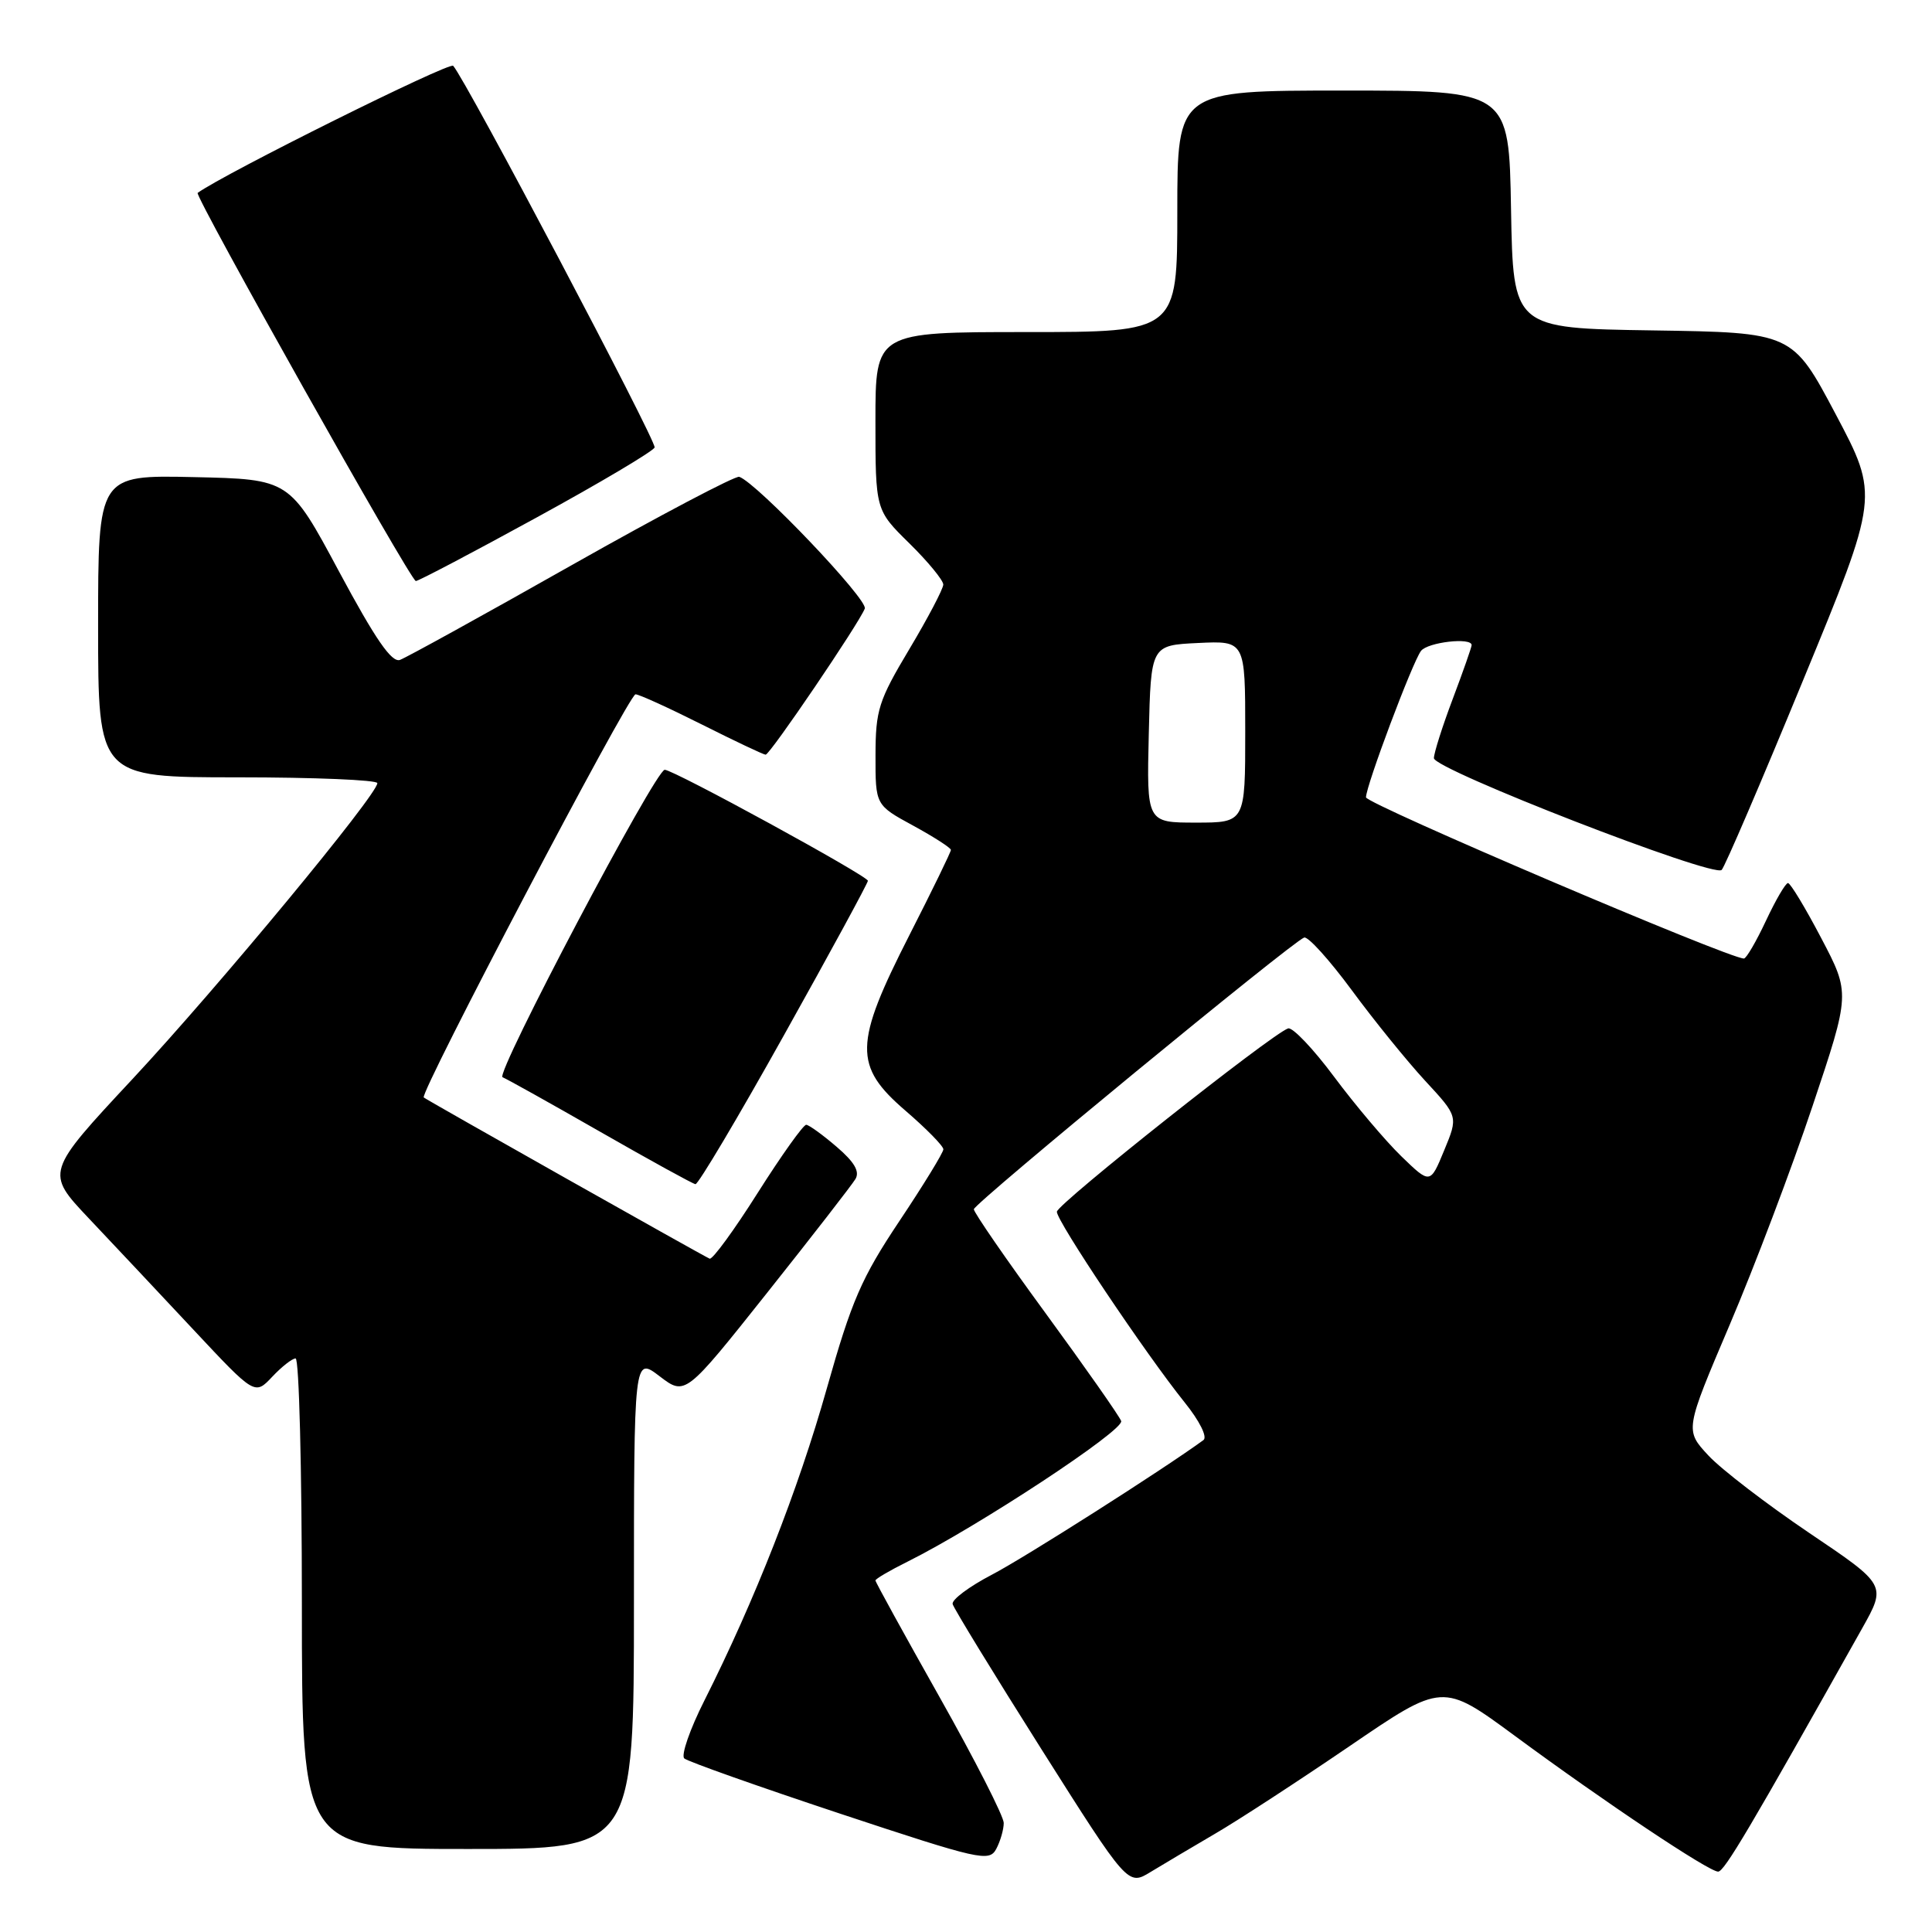 <?xml version="1.0" encoding="UTF-8" standalone="no"?>
<!DOCTYPE svg PUBLIC "-//W3C//DTD SVG 1.1//EN" "http://www.w3.org/Graphics/SVG/1.1/DTD/svg11.dtd" >
<svg xmlns="http://www.w3.org/2000/svg" xmlns:xlink="http://www.w3.org/1999/xlink" version="1.1" viewBox="0 0 256 256">
 <g >
 <path fill="currentColor"
d=" M 161.00 242.98 C 164.03 241.22 172.05 235.99 178.83 231.37 C 191.15 222.96 191.15 222.96 200.74 230.02 C 212.69 238.83 226.42 248.00 227.66 248.00 C 228.48 248.00 231.88 242.25 246.73 215.79 C 249.97 210.02 249.97 210.02 239.73 203.12 C 234.11 199.32 228.09 194.71 226.37 192.86 C 223.25 189.50 223.25 189.50 229.21 175.50 C 232.49 167.80 237.42 154.78 240.17 146.56 C 245.17 131.63 245.17 131.63 241.33 124.32 C 239.23 120.31 237.24 117.02 236.92 117.01 C 236.60 117.00 235.29 119.25 234.00 122.00 C 232.71 124.75 231.40 127.00 231.08 127.01 C 229.15 127.05 181.00 106.51 181.00 105.65 C 181.00 104.13 187.16 87.73 188.29 86.25 C 189.18 85.09 195.00 84.42 195.00 85.48 C 195.00 85.74 193.88 88.94 192.50 92.60 C 191.12 96.25 190.00 99.79 190.00 100.46 C 190.00 101.95 227.06 116.34 228.13 115.27 C 228.55 114.85 233.41 103.53 238.93 90.11 C 248.98 65.73 248.98 65.73 243.24 54.89 C 237.50 44.06 237.50 44.06 219.00 43.78 C 200.50 43.50 200.50 43.50 200.22 27.75 C 199.95 12.00 199.95 12.00 177.97 12.00 C 156.00 12.00 156.00 12.00 156.00 28.00 C 156.00 44.00 156.00 44.00 136.00 44.00 C 116.00 44.00 116.00 44.00 116.00 55.79 C 116.00 67.58 116.00 67.58 120.50 72.00 C 122.97 74.43 124.99 76.89 124.99 77.46 C 124.98 78.03 122.96 81.88 120.50 86.00 C 116.41 92.84 116.02 94.08 116.01 100.09 C 116.00 106.68 116.00 106.68 121.00 109.40 C 123.75 110.90 126.00 112.35 126.00 112.62 C 126.00 112.89 123.53 117.97 120.50 123.91 C 113.14 138.36 113.08 141.24 120.00 147.19 C 122.75 149.56 125.00 151.85 125.00 152.29 C 125.00 152.72 122.38 157.00 119.18 161.79 C 114.15 169.33 112.85 172.32 109.55 184.00 C 105.77 197.40 100.01 212.07 93.33 225.34 C 91.41 229.14 90.22 232.59 90.67 233.00 C 91.13 233.41 100.39 236.69 111.26 240.30 C 129.85 246.46 131.07 246.74 132.01 244.99 C 132.55 243.97 133.00 242.42 133.00 241.55 C 133.00 240.68 129.18 233.18 124.50 224.88 C 119.83 216.59 116.00 209.63 116.00 209.42 C 116.00 209.21 117.91 208.09 120.25 206.93 C 129.58 202.28 149.02 189.49 148.56 188.29 C 148.30 187.61 143.79 181.18 138.54 174.00 C 133.29 166.83 129.02 160.63 129.04 160.23 C 129.09 159.44 171.27 124.74 172.81 124.23 C 173.33 124.06 176.16 127.20 179.12 131.21 C 182.07 135.22 186.45 140.62 188.85 143.22 C 193.22 147.94 193.22 147.94 191.36 152.43 C 189.51 156.92 189.51 156.92 185.68 153.21 C 183.58 151.17 179.58 146.44 176.80 142.71 C 174.02 138.97 171.27 136.08 170.68 136.27 C 168.52 136.99 140.08 159.53 140.04 160.56 C 139.99 161.77 151.80 179.39 156.96 185.81 C 158.95 188.28 160.02 190.42 159.46 190.82 C 154.18 194.68 135.73 206.42 131.44 208.65 C 128.43 210.22 126.08 211.97 126.23 212.55 C 126.38 213.12 131.66 221.76 137.97 231.74 C 149.45 249.89 149.45 249.89 152.47 248.04 C 154.14 247.03 157.97 244.75 161.00 242.98 Z  M 84.00 212.38 C 84.00 179.76 84.00 179.76 87.40 182.36 C 90.80 184.95 90.80 184.95 101.65 171.30 C 107.62 163.79 112.88 157.01 113.35 156.23 C 113.95 155.23 113.21 153.97 110.85 151.95 C 109.01 150.37 107.20 149.06 106.83 149.04 C 106.45 149.02 103.57 153.06 100.42 158.03 C 97.28 163.00 94.40 166.94 94.03 166.78 C 93.18 166.42 56.61 145.80 56.15 145.42 C 55.54 144.92 83.33 92.00 84.21 92.00 C 84.67 92.00 88.62 93.80 93.00 96.00 C 97.38 98.20 101.18 100.00 101.45 100.00 C 102.03 100.00 113.83 82.60 114.59 80.64 C 115.04 79.46 100.34 64.03 97.96 63.18 C 97.47 63.00 87.48 68.26 75.78 74.87 C 64.08 81.49 53.83 87.14 53.00 87.44 C 51.90 87.84 49.75 84.72 44.93 75.74 C 38.37 63.50 38.37 63.50 25.68 63.22 C 13.00 62.94 13.00 62.94 13.00 82.97 C 13.00 103.00 13.00 103.00 31.50 103.00 C 41.67 103.00 50.00 103.35 50.00 103.77 C 50.00 105.31 28.93 130.77 17.60 142.93 C 6.02 155.35 6.02 155.35 11.76 161.43 C 14.92 164.77 21.16 171.41 25.63 176.19 C 33.76 184.88 33.76 184.88 36.06 182.44 C 37.32 181.10 38.72 180.00 39.17 180.00 C 39.63 180.00 40.00 194.62 40.00 212.50 C 40.00 245.00 40.00 245.00 62.00 245.00 C 84.00 245.00 84.00 245.00 84.00 212.38 Z  M 103.90 137.13 C 110.01 126.20 115.00 117.01 115.00 116.71 C 115.00 116.07 89.26 102.00 88.08 102.00 C 86.86 102.00 65.57 142.35 66.59 142.74 C 67.09 142.93 72.90 146.17 79.50 149.95 C 86.10 153.73 91.79 156.86 92.15 156.91 C 92.51 156.96 97.80 148.06 103.90 137.13 Z  M 71.07 68.59 C 79.52 63.97 86.57 59.78 86.74 59.29 C 87.01 58.48 61.71 10.55 60.05 8.72 C 59.55 8.17 29.76 22.98 26.19 25.56 C 25.72 25.90 54.42 76.99 55.10 76.99 C 55.43 77.00 62.62 73.22 71.07 68.59 Z  M 152.22 97.25 C 152.50 85.50 152.50 85.50 158.75 85.20 C 165.00 84.90 165.00 84.90 165.00 96.95 C 165.00 109.00 165.00 109.00 158.47 109.00 C 151.94 109.00 151.94 109.00 152.22 97.25 Z "/>
</g>
</svg>